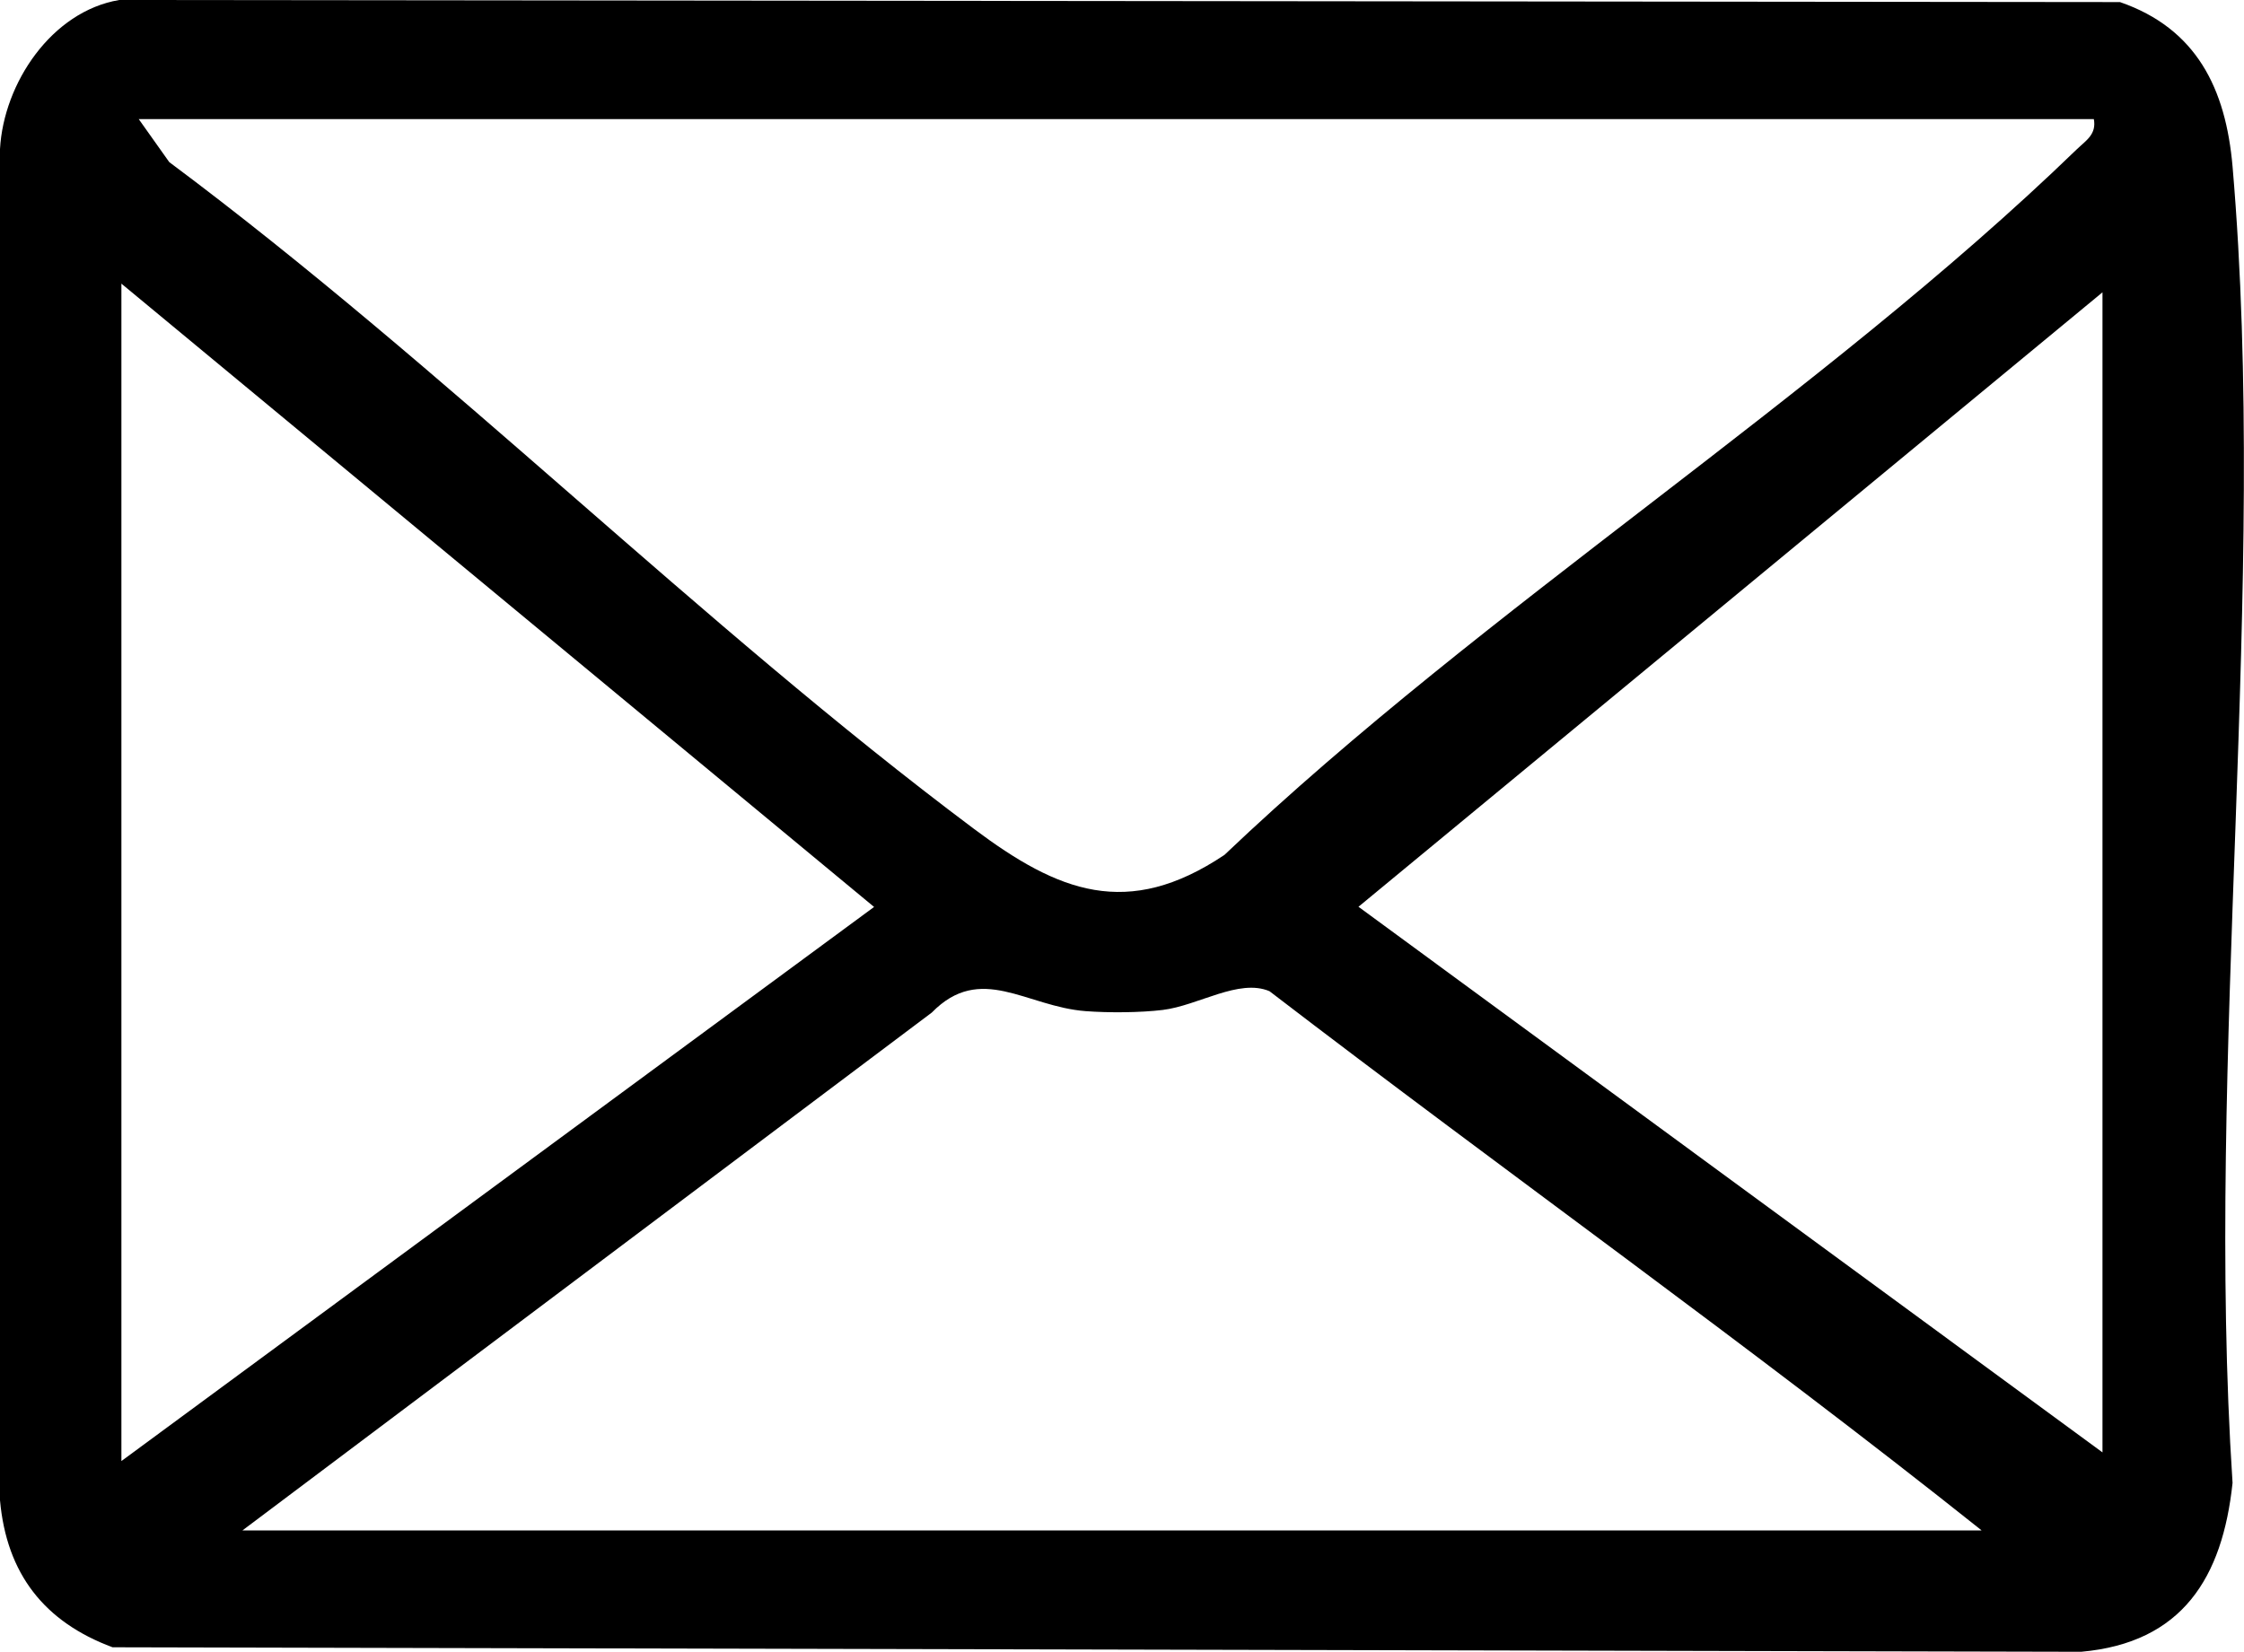<?xml version="1.0" encoding="UTF-8"?>
<svg id="Layer_2" data-name="Layer 2" xmlns="http://www.w3.org/2000/svg" viewBox="0 0 129.39 95.27">
  <g id="Layer_1-2" data-name="Layer 1">
    <path d="M6.87,0l115.37.12c4.42,1.53,6.1,5,6.49,9.48,2.08,24.23-1.61,51.4,0,75.93-.58,5.47-2.9,9.22-8.73,9.74l-113.51-.26C2.56,93.55.38,90.78,0,86.53V8.6C.21,4.79,2.98.66,6.87,0ZM120.73,6.87H8l1.76,2.48c15.93,11.88,30.56,26.6,46.39,38.45,4.87,3.65,8.86,5.25,14.45,1.51,15.06-14.33,34.35-26.37,49.14-40.69.54-.52,1.16-.87.99-1.76ZM7,16.36v67.91l43.4-31.96L7,16.36ZM121.23,83.77V16.86l-42.9,35.44,42.9,31.47ZM114.25,88.26c-13.37-10.65-27.44-20.65-41.05-31.09-1.76-.75-4.11.83-6.15,1.08-1.31.16-3.13.17-4.45.07-3.44-.26-6.05-2.8-8.87.08l-39.75,29.87h100.26Z"/>
  </g>
</svg>